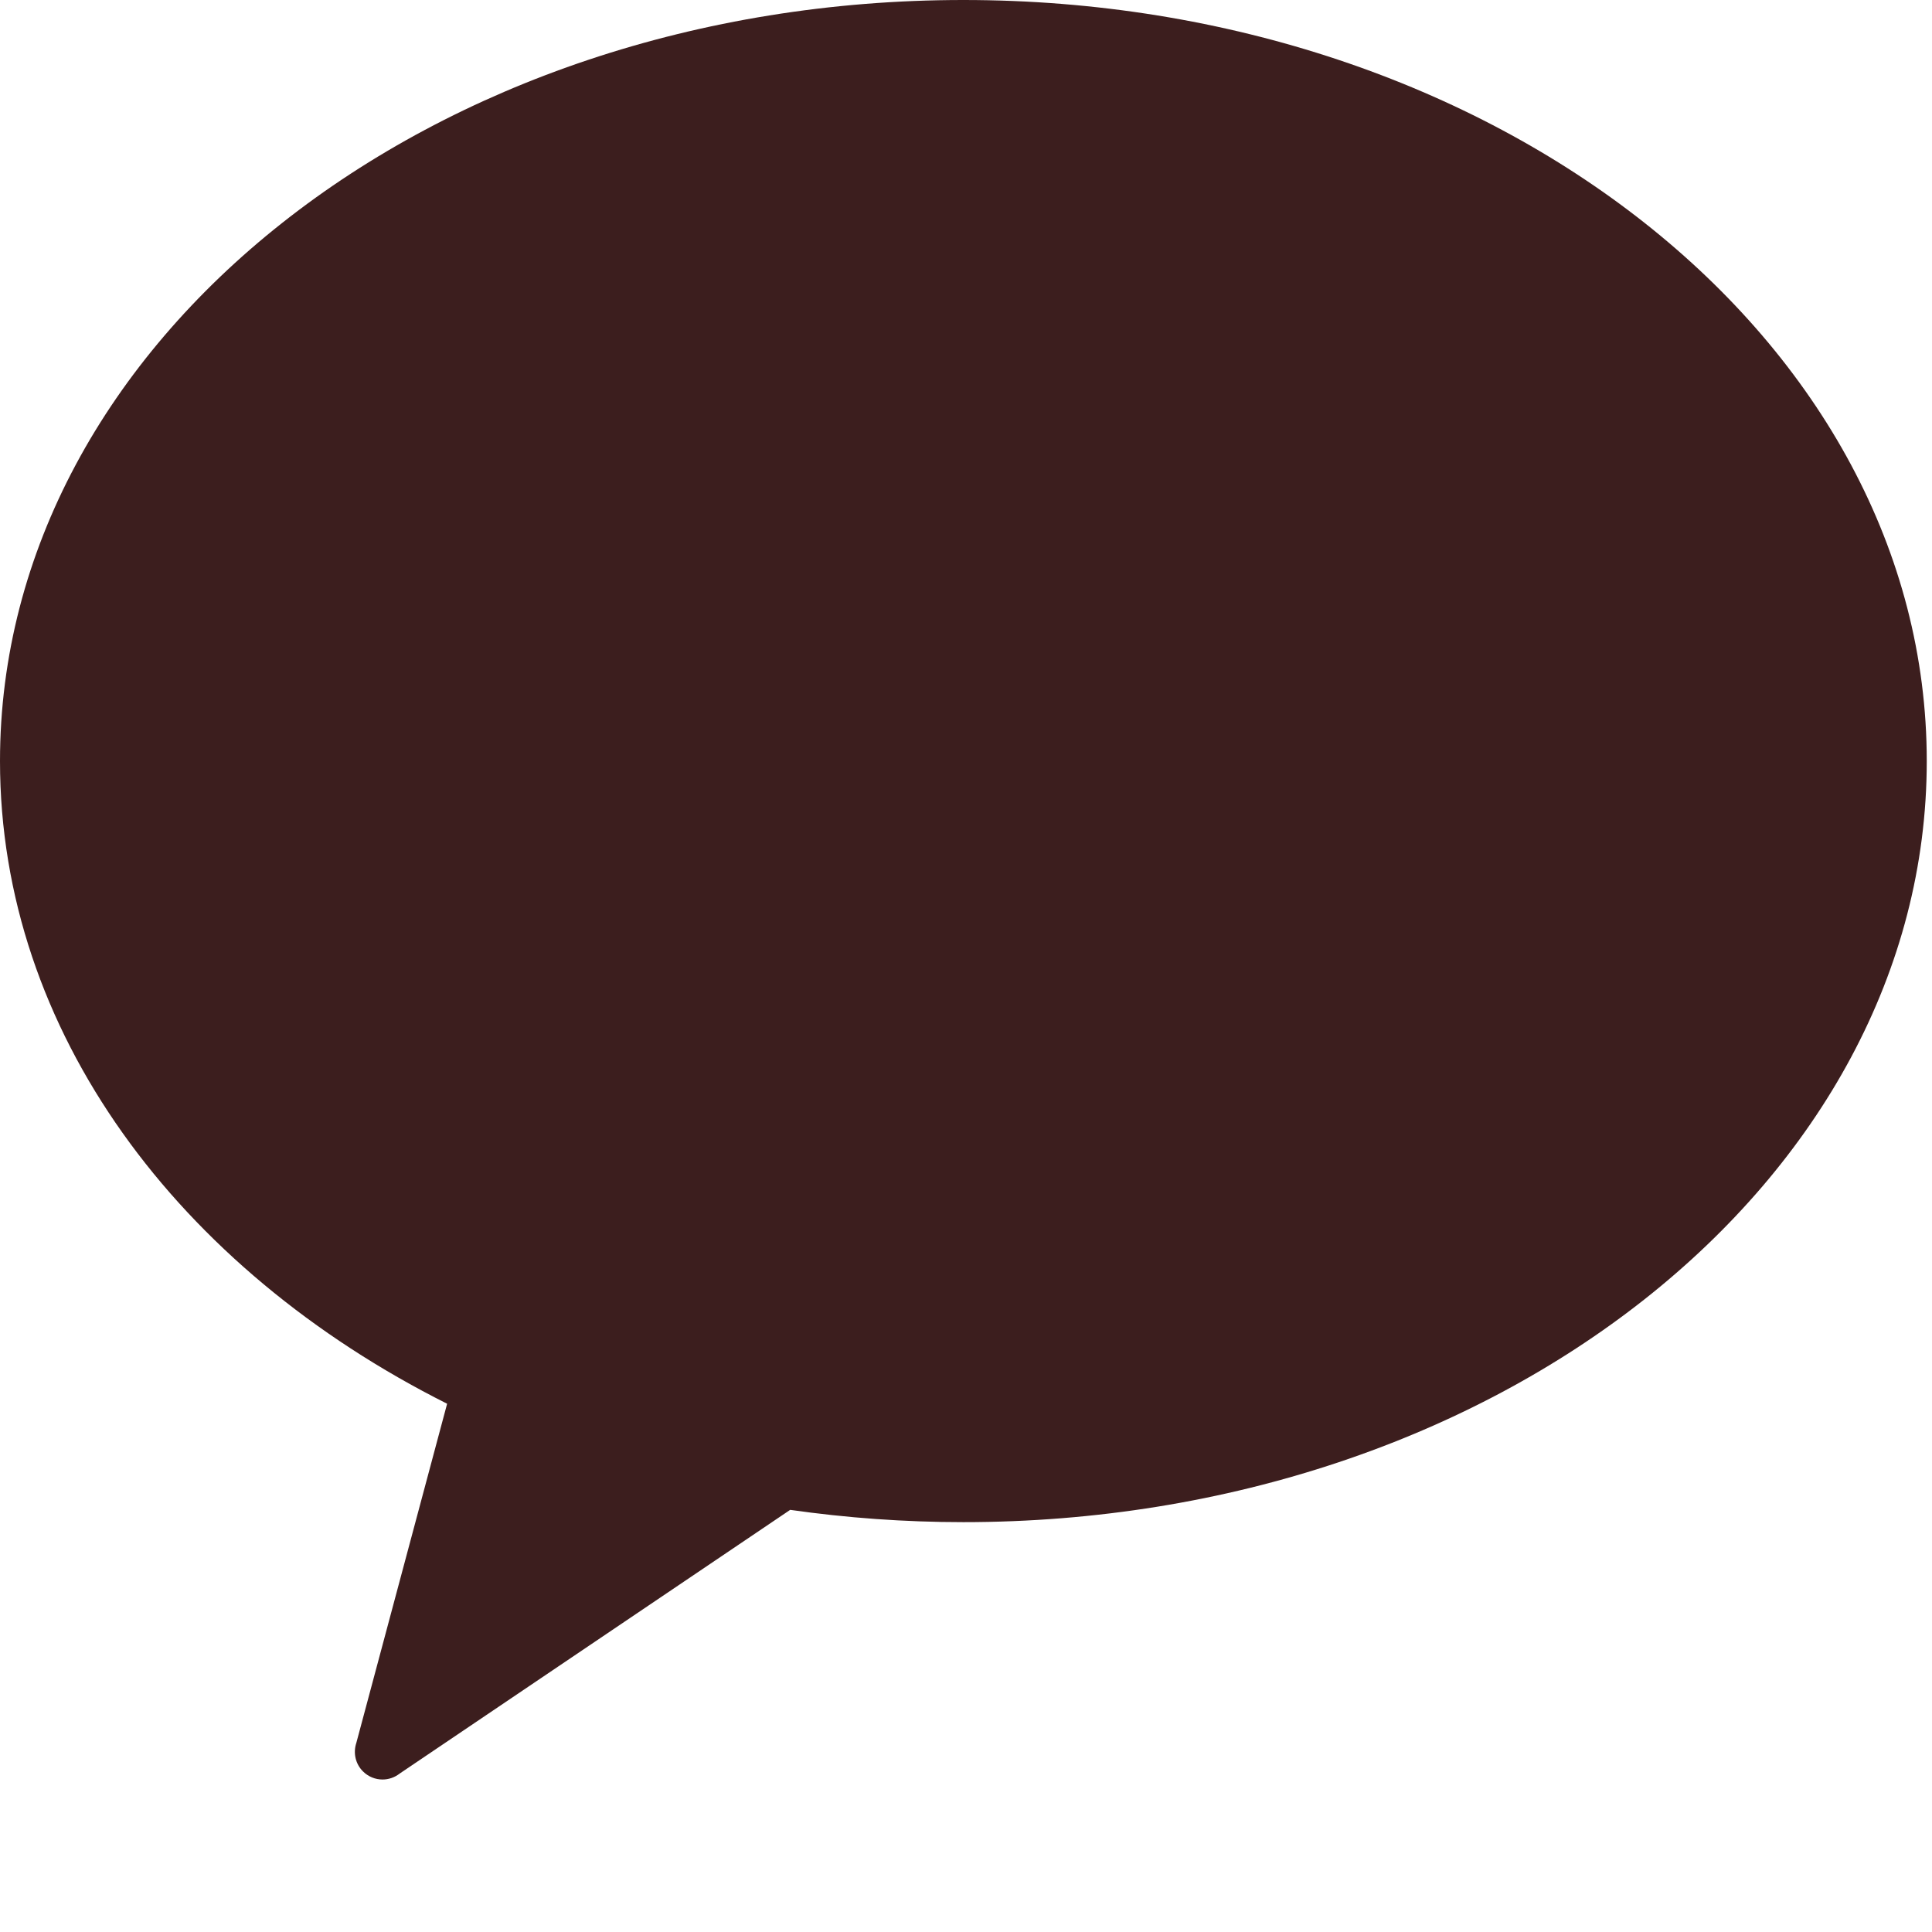 <svg width="14" height="14" viewBox="0 0 14 14" fill="none" xmlns="http://www.w3.org/2000/svg">
<path fill-rule="evenodd" clip-rule="evenodd" d="M0 5.515C0 7.474 1.292 9.194 3.24 10.172L2.582 12.63C2.558 12.703 2.576 12.782 2.63 12.836C2.669 12.875 2.72 12.895 2.772 12.895C2.815 12.895 2.859 12.881 2.896 12.852L5.726 10.941C6.133 10.999 6.553 11.03 6.981 11.03C10.837 11.03 13.962 8.561 13.962 5.515C13.962 2.469 10.837 0 6.981 0C3.126 0 0 2.469 0 5.515Z" fill="#3C1E1E"/>
</svg>
